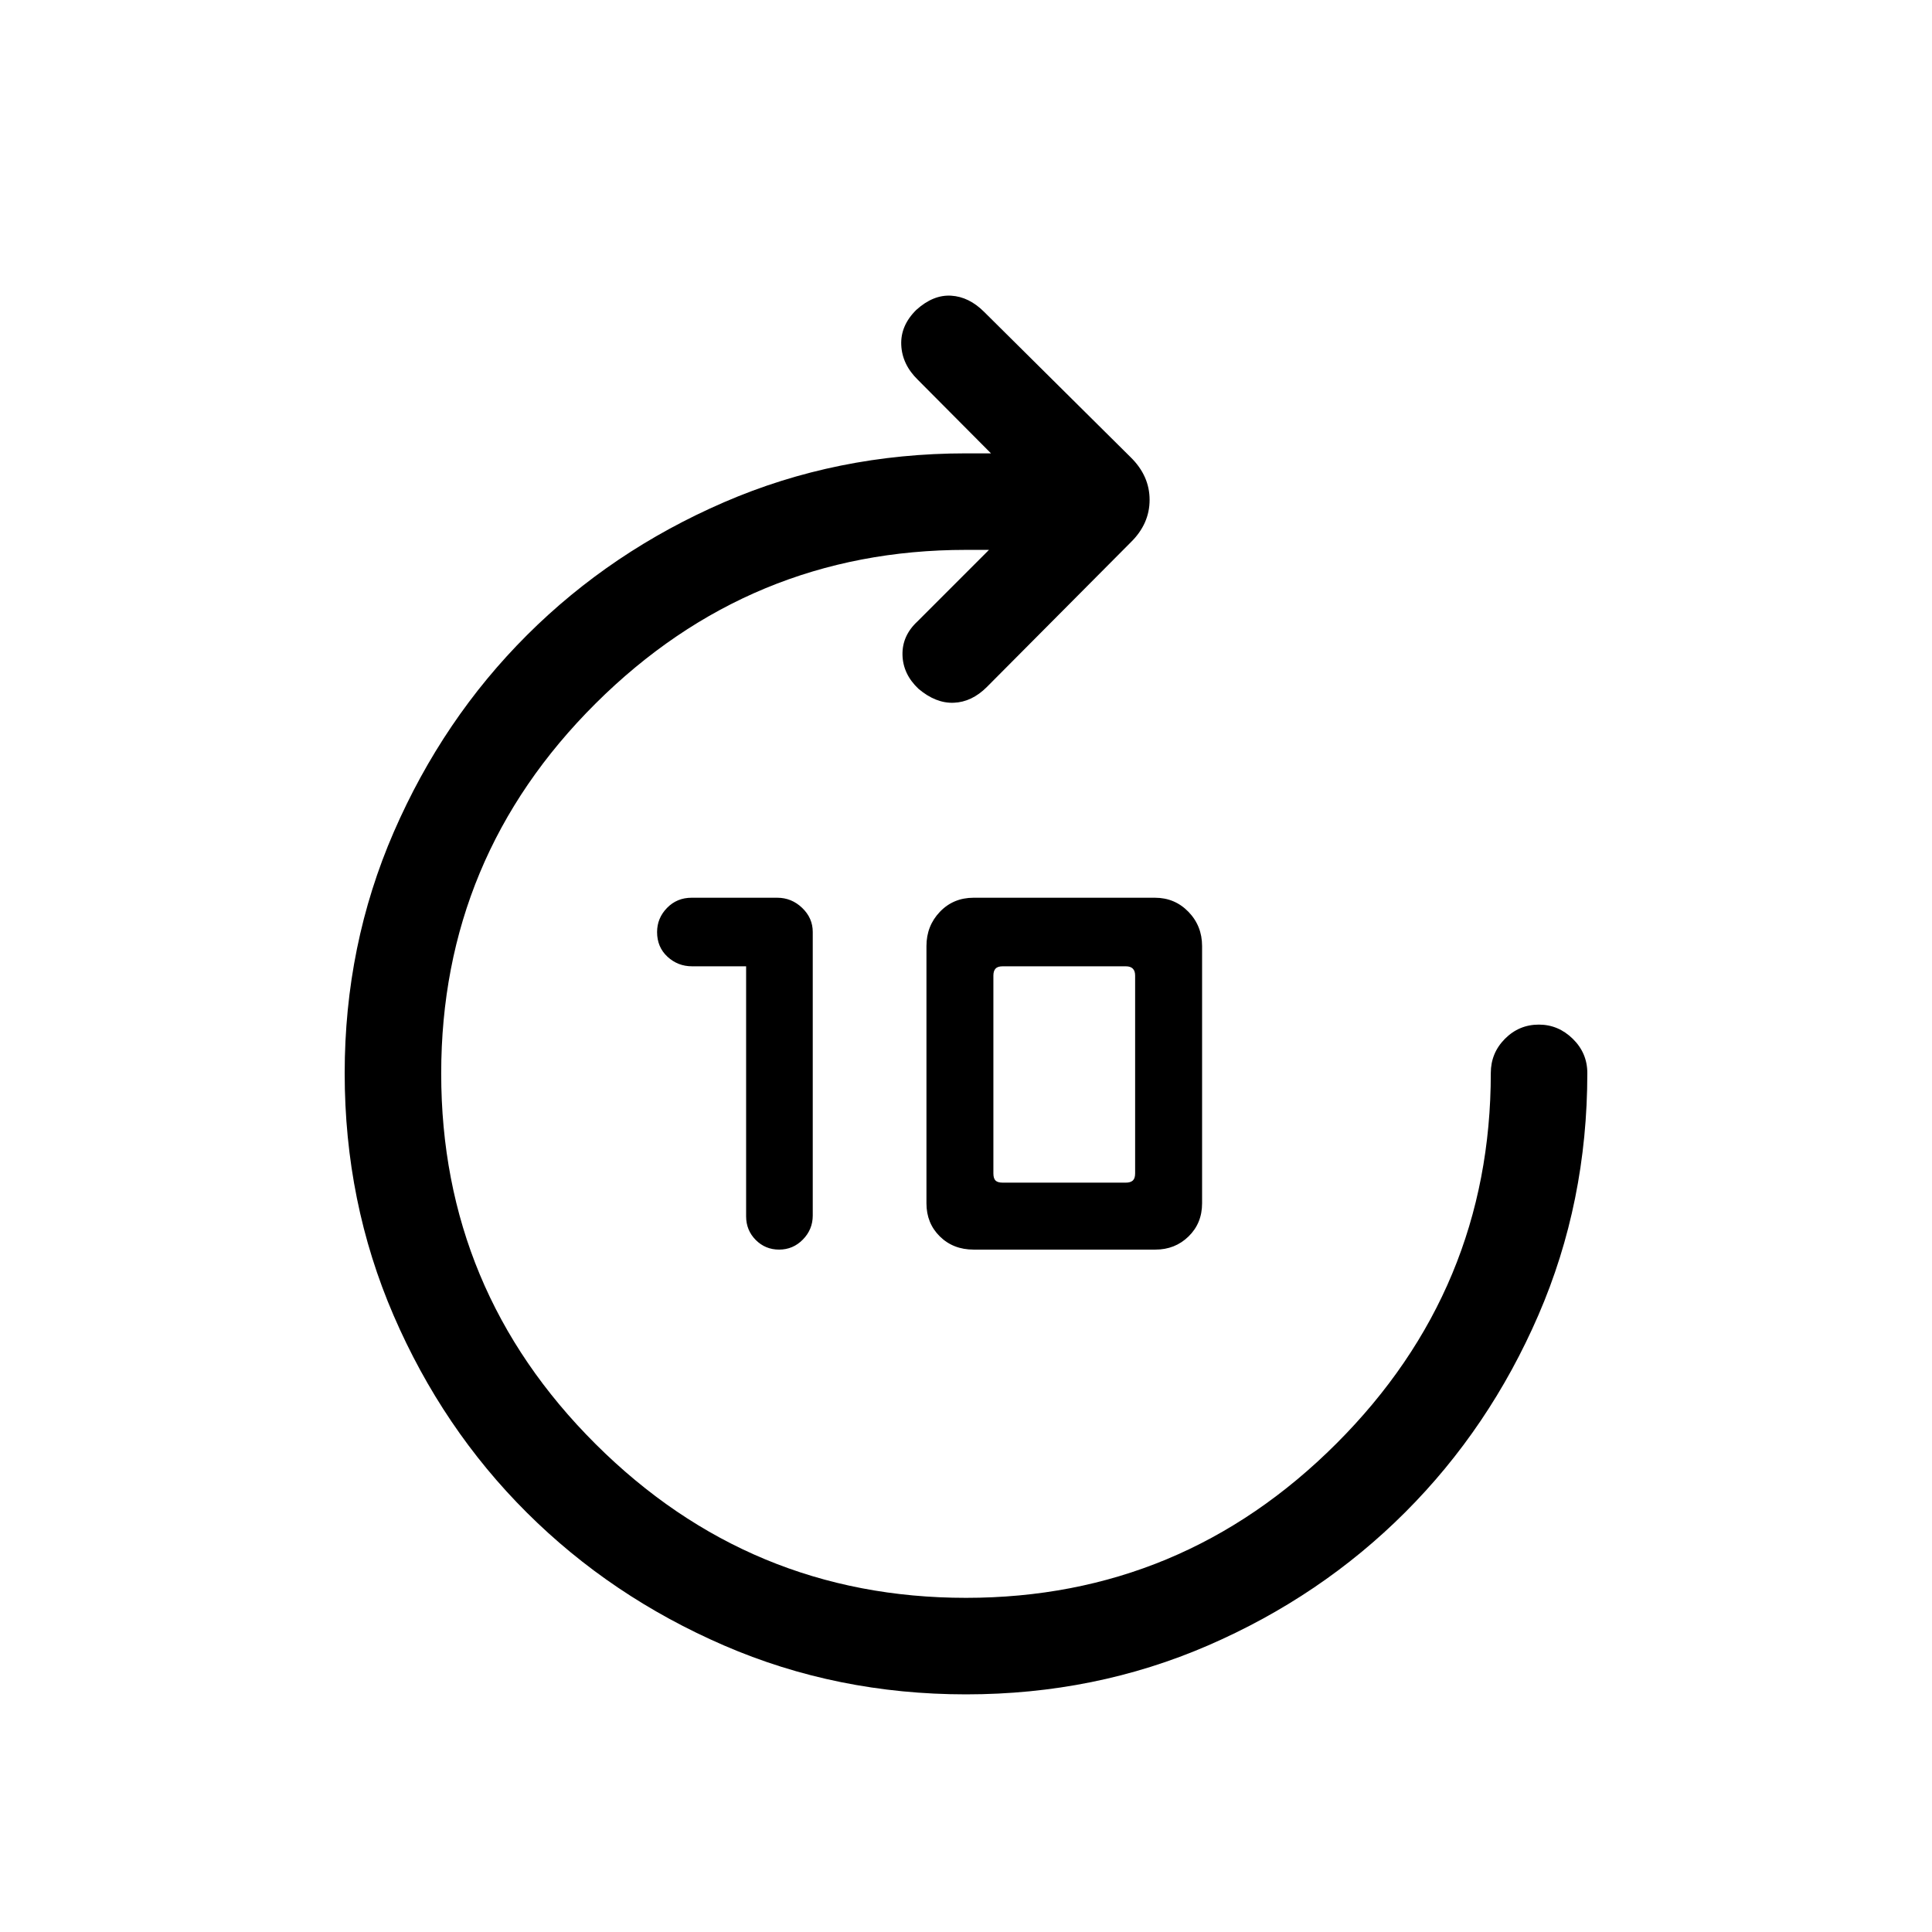 <svg xmlns="http://www.w3.org/2000/svg" height="20" viewBox="0 -960 960 960" width="20"><path d="M480.02-118.08q-64.17 0-120.29-24.31-56.11-24.31-97.97-66.02-41.87-41.71-66.18-97.95-24.31-56.25-24.31-120.37 0-63.73 24.41-119.87 24.42-56.14 66.18-97.82 41.76-41.69 97.86-66 56.1-24.31 120.28-24.31h12.42l-36.34-36.54q-7.81-7.61-8.25-17.27-.45-9.65 7.45-17.46 8.41-7.61 17.32-7.08 8.9.54 16.4 8.04l72.81 72.24q9.42 9.24 9.42 21.17 0 11.93-9.35 21.09l-71.5 71.89q-7.5 7.5-16.46 7.84-8.96.35-17.57-6.96-7.7-7.31-7.91-16.83-.21-9.52 7.41-16.59l35.57-35.58H480q-107.38 0-184.08 76.36-76.69 76.36-76.69 183.83 0 107.66 76.69 184.1 76.7 76.44 184.08 76.44 107.38 0 184.08-76.69 76.69-76.69 76.69-184.08 0-9.93 7.01-17 7.02-7.07 16.87-7.07 9.66 0 16.87 7.07 7.21 7.07 7.21 17 0 64.18-24.31 120.28-24.31 56.1-66.18 97.97-41.86 41.86-97.95 66.17-56.1 24.31-120.27 24.31ZM370.74-479.85h-26.87q-7.05 0-12.21-4.76-5.16-4.77-5.16-12.26 0-6.91 4.93-11.98 4.92-5.07 12.24-5.07h42.54q7.12 0 12.38 5.04 5.26 5.04 5.26 11.94v140.95q0 6.9-4.9 11.91-4.9 5-11.82 5-6.84 0-11.62-4.8-4.77-4.81-4.77-11.74v-124.23Zm113.04 140.77q-10.13 0-16.78-6.55-6.65-6.56-6.65-16.44v-127.85q0-10.01 6.68-17.01 6.69-6.99 16.76-6.99h90.08q9.88 0 16.66 6.99 6.78 7 6.78 17.01v127.85q0 9.88-6.71 16.44-6.71 6.55-16.48 6.55h-90.34Zm14.45-33.27h61.19q2.31 0 3.47-1.05 1.15-1.06 1.15-3.56v-98.27q0-2.31-1.15-3.46-1.16-1.16-3.47-1.16h-61.19q-2.5 0-3.56 1.16-1.06 1.15-1.06 3.46v98.27q0 2.5 1.06 3.56 1.06 1.05 3.56 1.05Z"/></svg>